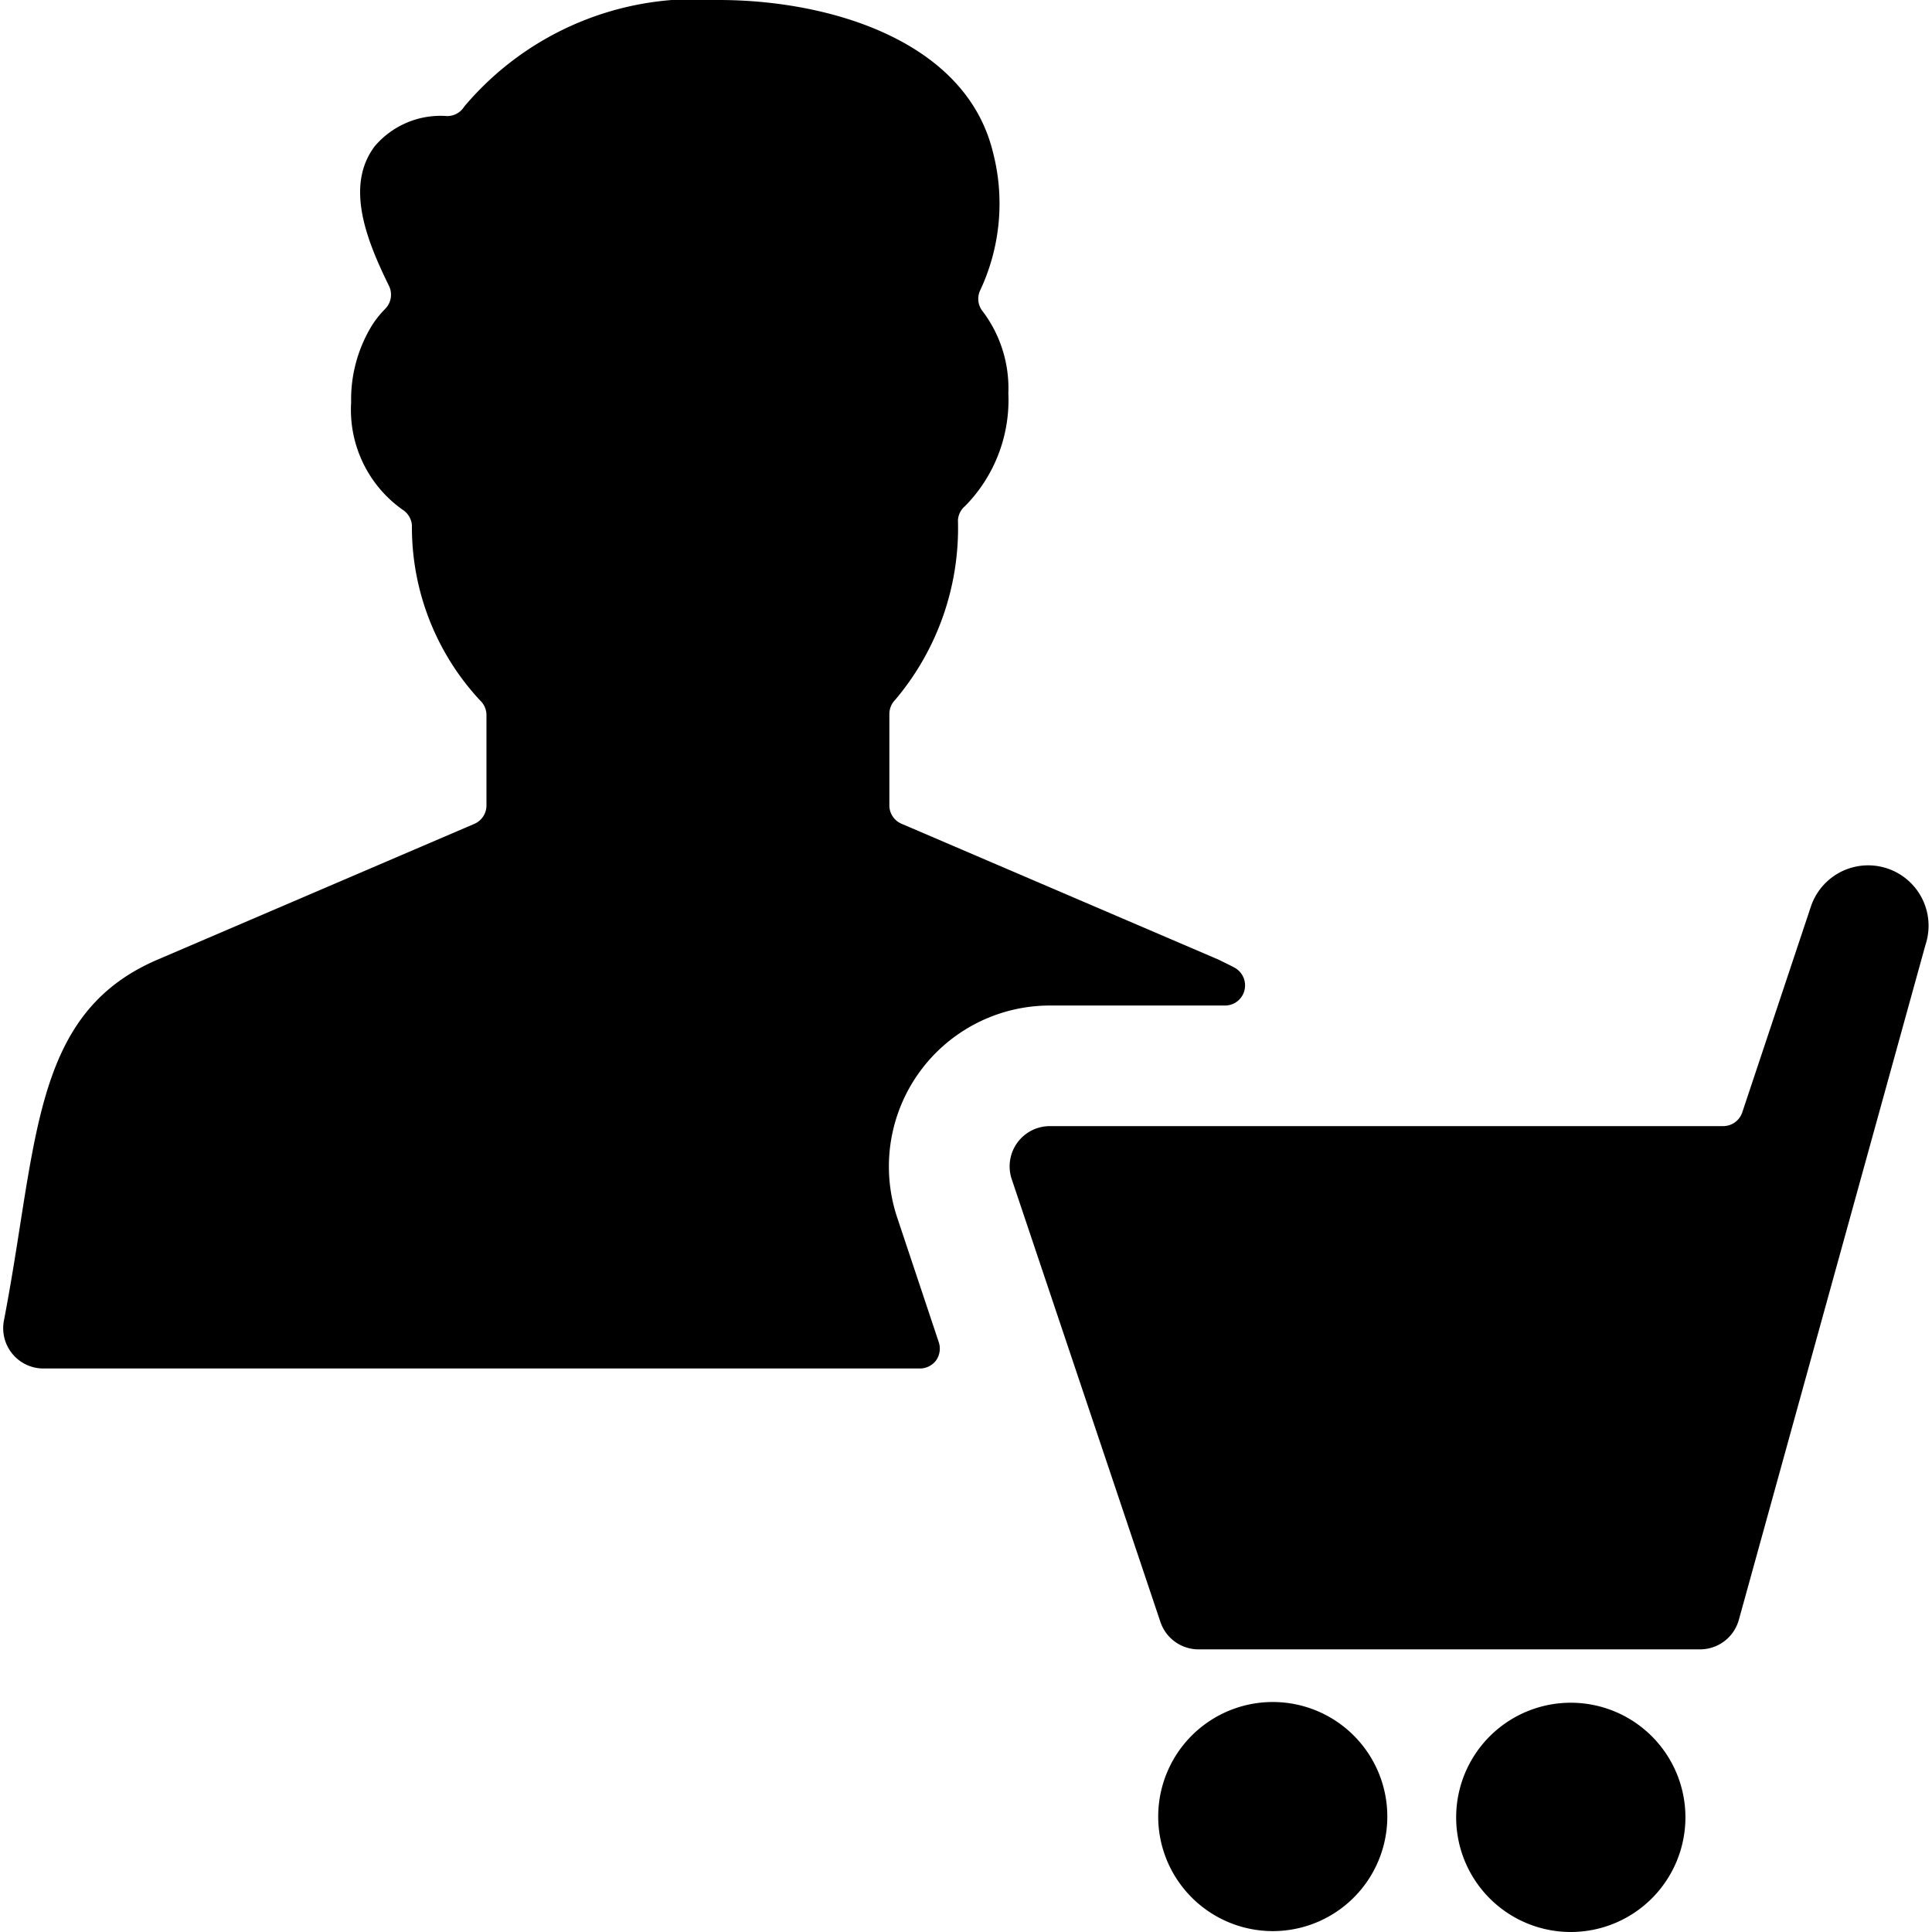 <svg id="Bold" xmlns="http://www.w3.org/2000/svg" viewBox="0 0 24 24"><title>single-man-actions-cart</title><path d="M11.146,15.127h0a2,2,0,0,1,1.9-2.636h2.171a.248.248,0,0,0,.242-.189.251.251,0,0,0-.124-.282c-.063-.034-.131-.066-.2-.1l-3.936-1.687a.248.248,0,0,1-.151-.229V8.87a.251.251,0,0,1,.073-.177A3.306,3.306,0,0,0,11.9,6.462a.248.248,0,0,1,.089-.176,1.876,1.876,0,0,0,.537-1.4,1.585,1.585,0,0,0-.316-1.015.247.247,0,0,1-.034-.264,2.537,2.537,0,0,0,.156-1.727C11.986.493,10.284,0,8.93,0A3.754,3.754,0,0,0,5.767,1.324a.25.25,0,0,1-.212.118,1.072,1.072,0,0,0-.9.375c-.372.493-.1,1.17.176,1.732a.251.251,0,0,1-.046.288,1.242,1.242,0,0,0-.161.2A1.763,1.763,0,0,0,4.362,5,1.52,1.52,0,0,0,5,6.331a.252.252,0,0,1,.117.194A3.158,3.158,0,0,0,5.963,8.7a.25.25,0,0,1,.08.183v1.123a.249.249,0,0,1-.152.229L1.955,11.922C.682,12.468.5,13.626.248,15.23c-.056.359-.118.751-.2,1.179A.5.5,0,0,0,.543,17H11.428a.252.252,0,0,0,.2-.1.255.255,0,0,0,.034-.226Z"/><path d="M15.811,23.989A1.423,1.423,0,1,0,14.5,23.12,1.425,1.425,0,0,0,15.811,23.989Z"/><path d="M20.937,22.577A1.424,1.424,0,1,0,19.514,24,1.425,1.425,0,0,0,20.937,22.577Z"/><path d="M23.919,11.737a.75.75,0,0,0-1.424-.474l-.852,2.555a.25.25,0,0,1-.237.171H13.042a.5.5,0,0,0-.474.659l1.847,5.5a.5.5,0,0,0,.473.341h6.231a.5.5,0,0,0,.481-.365Z"/></svg>